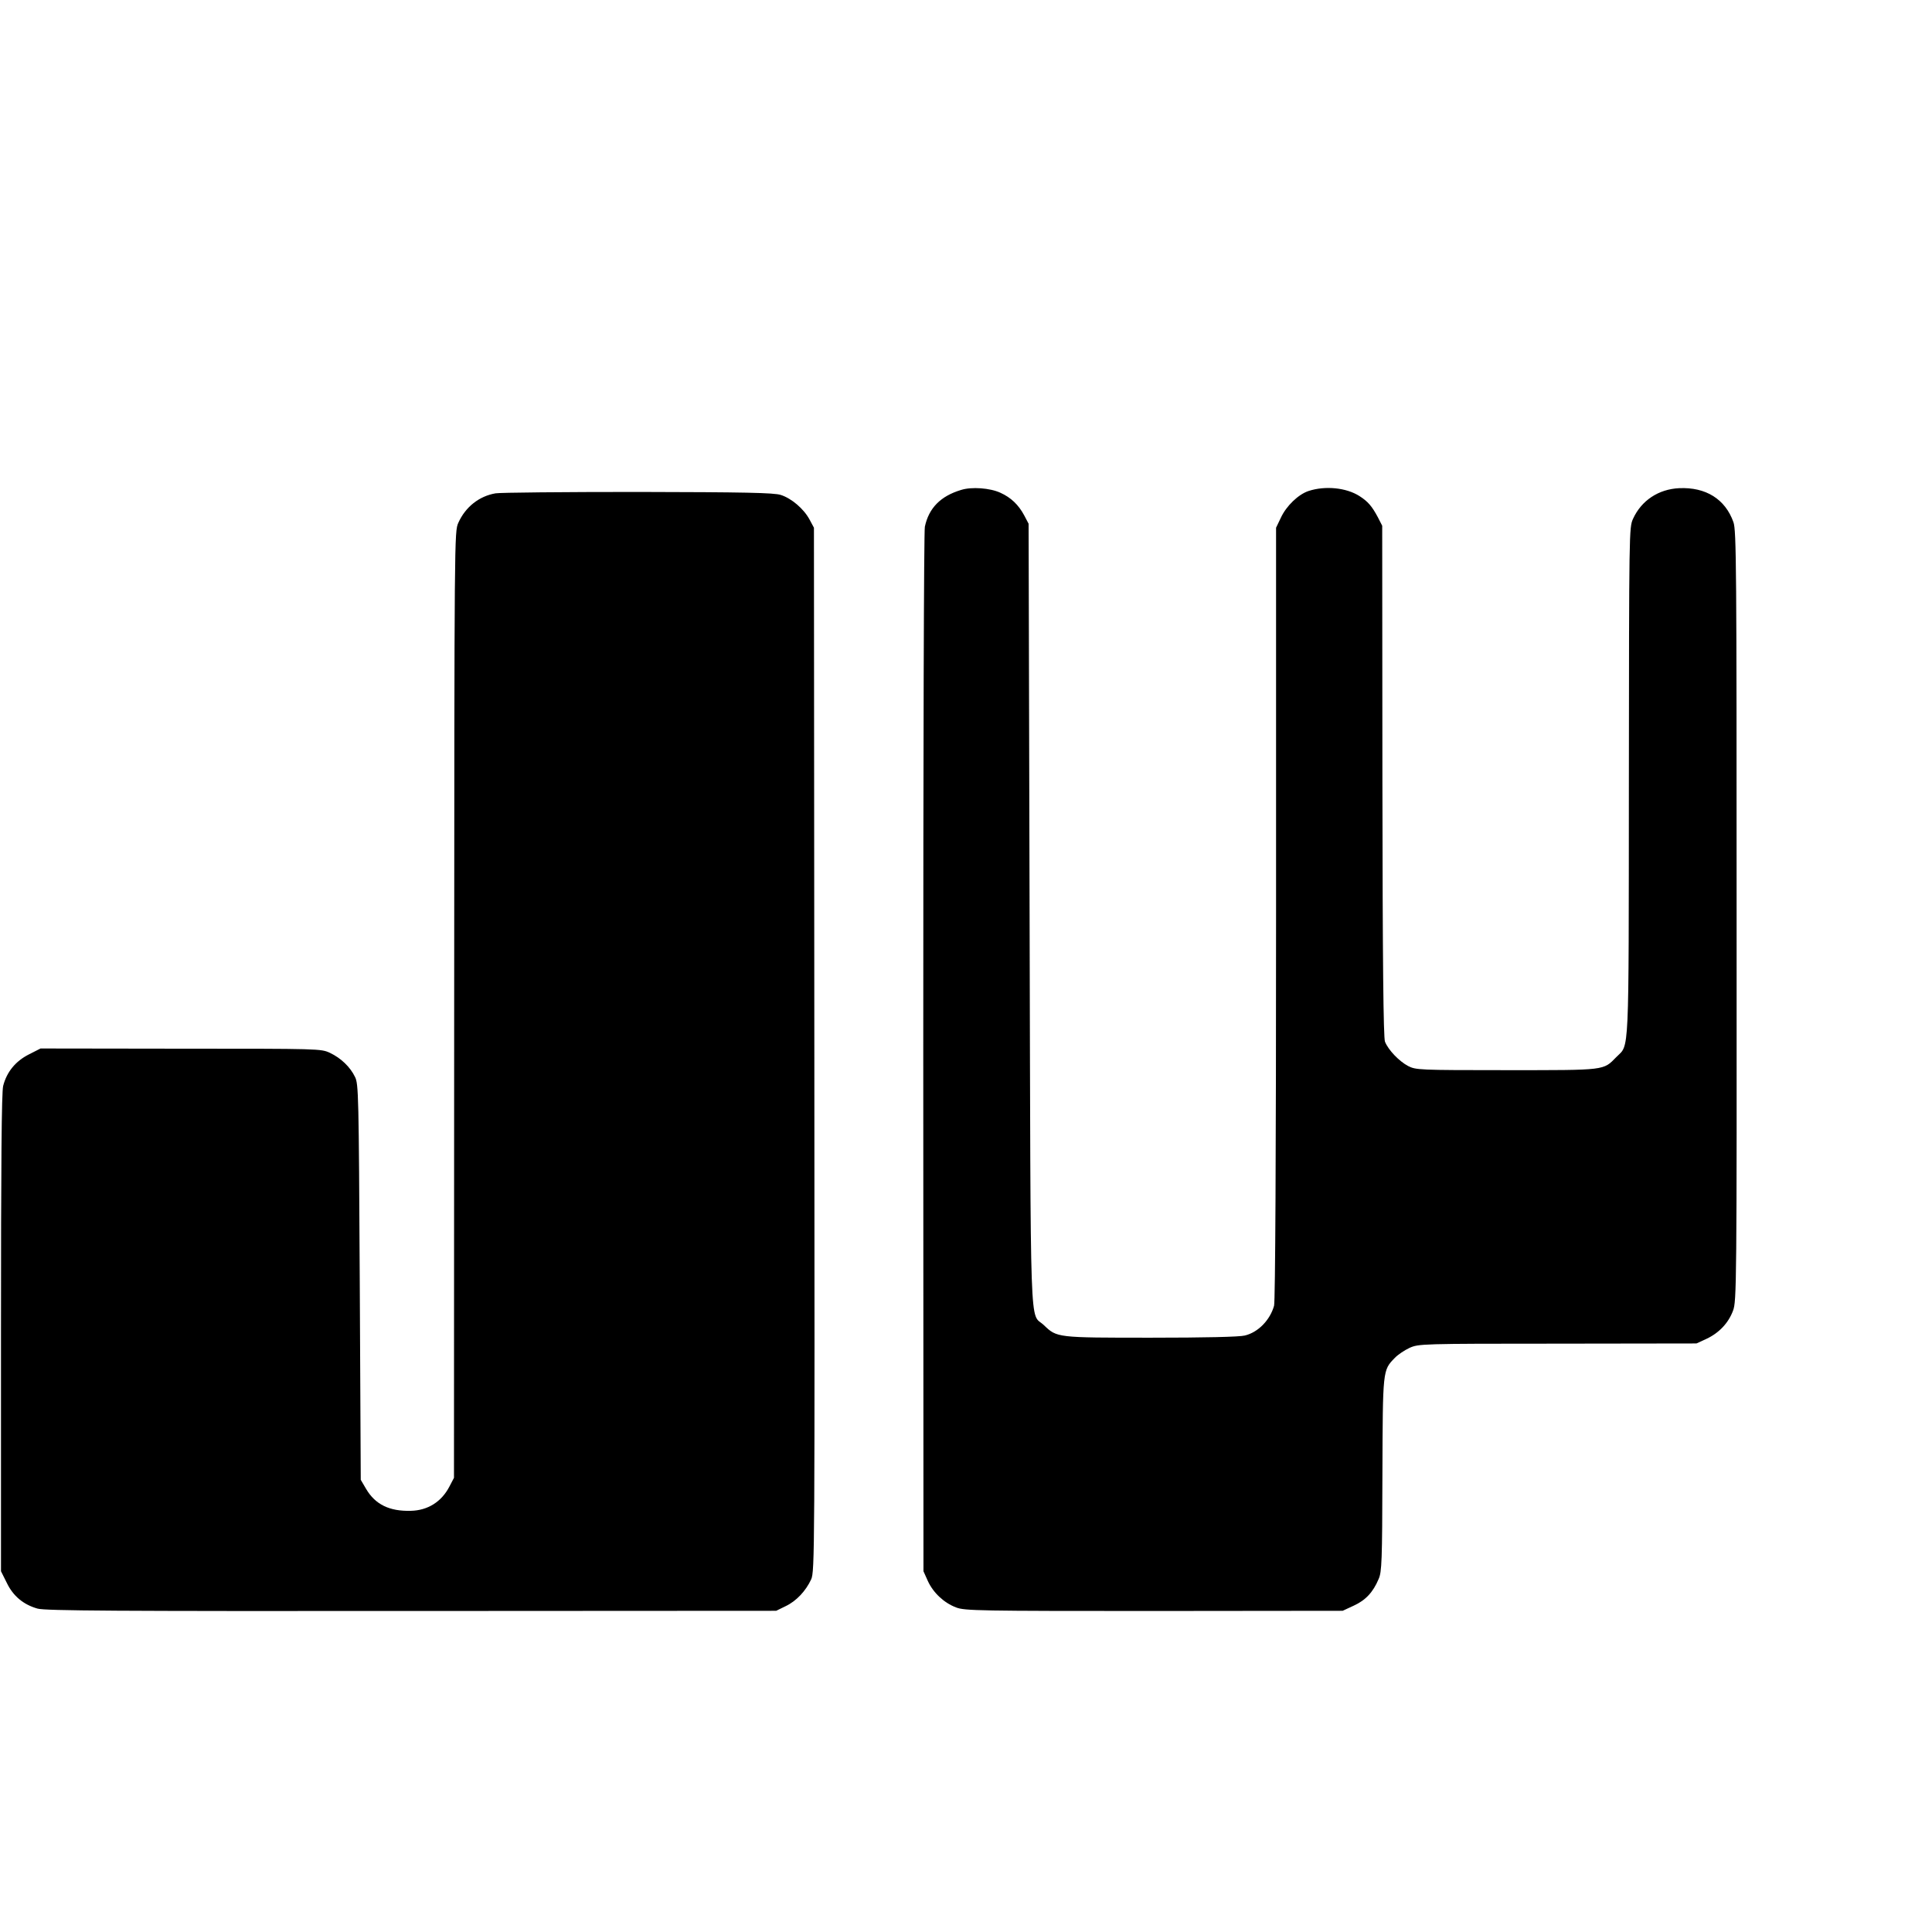 <?xml version="1.0" standalone="no"?>
<!DOCTYPE svg PUBLIC "-//W3C//DTD SVG 20010904//EN"
 "http://www.w3.org/TR/2001/REC-SVG-20010904/DTD/svg10.dtd">
<svg version="1.0" xmlns="http://www.w3.org/2000/svg"
 width="972pt" height="972pt" viewBox="0 0 972 972"
 preserveAspectRatio="xMidYMid meet">
<g transform="translate(0,972) scale(0.1,-0.1)"
fill="#000000" stroke="none">
<path d="M4835 7255 c-103 -31 -162 -91 -182 -185 -5 -27 -8 -1101 -8 -2650
l1 -2605 22 -49 c27 -59 81 -110 142 -133 42 -17 117 -18 995 -18 l950 1 56
26 c59 27 97 67 125 134 16 35 18 91 19 524 2 531 1 525 62 588 15 16 49 39
75 51 46 20 55 21 745 21 l698 1 50 23 c64 30 111 80 134 142 18 47 19 123 18
1986 0 1753 -1 1940 -16 1981 -41 116 -139 177 -273 171 -104 -5 -190 -62
-232 -154 -20 -44 -20 -59 -21 -1325 -1 -1409 3 -1316 -63 -1383 -67 -68 -48
-66 -552 -66 -445 0 -456 1 -496 21 -45 24 -99 80 -116 122 -8 18 -12 407 -13
1311 l-1 1285 -22 43 c-30 56 -50 79 -92 106 -67 43 -173 53 -256 26 -52 -17
-113 -76 -140 -135 l-24 -50 0 -1940 c0 -1210 -4 -1953 -10 -1974 -20 -72 -80
-134 -147 -150 -26 -7 -202 -11 -473 -11 -475 0 -472 0 -538 63 -73 70 -66
-127 -72 2062 l-5 1970 -22 42 c-29 54 -67 90 -120 114 -52 24 -145 31 -198
14z"/>
<path d="M2493 7238 c-82 -14 -151 -68 -187 -148 -20 -45 -20 -51 -21 -2425
l-1 -2380 -23 -44 c-40 -77 -109 -120 -194 -122 -108 -3 -179 32 -225 110
l-27 46 -5 995 c-5 944 -6 997 -24 1032 -24 50 -71 95 -126 121 -45 21 -53 21
-751 21 l-705 1 -59 -30 c-67 -34 -111 -88 -129 -158 -8 -31 -11 -388 -11
-1243 l0 -1199 29 -58 c32 -67 84 -110 155 -130 37 -11 402 -13 1881 -12
l1835 1 47 23 c55 26 102 77 129 135 18 40 18 132 16 2666 l-2 2625 -22 41
c-29 54 -91 107 -145 124 -34 11 -182 14 -719 15 -371 0 -694 -3 -716 -7z"/>
</g>
</svg>
